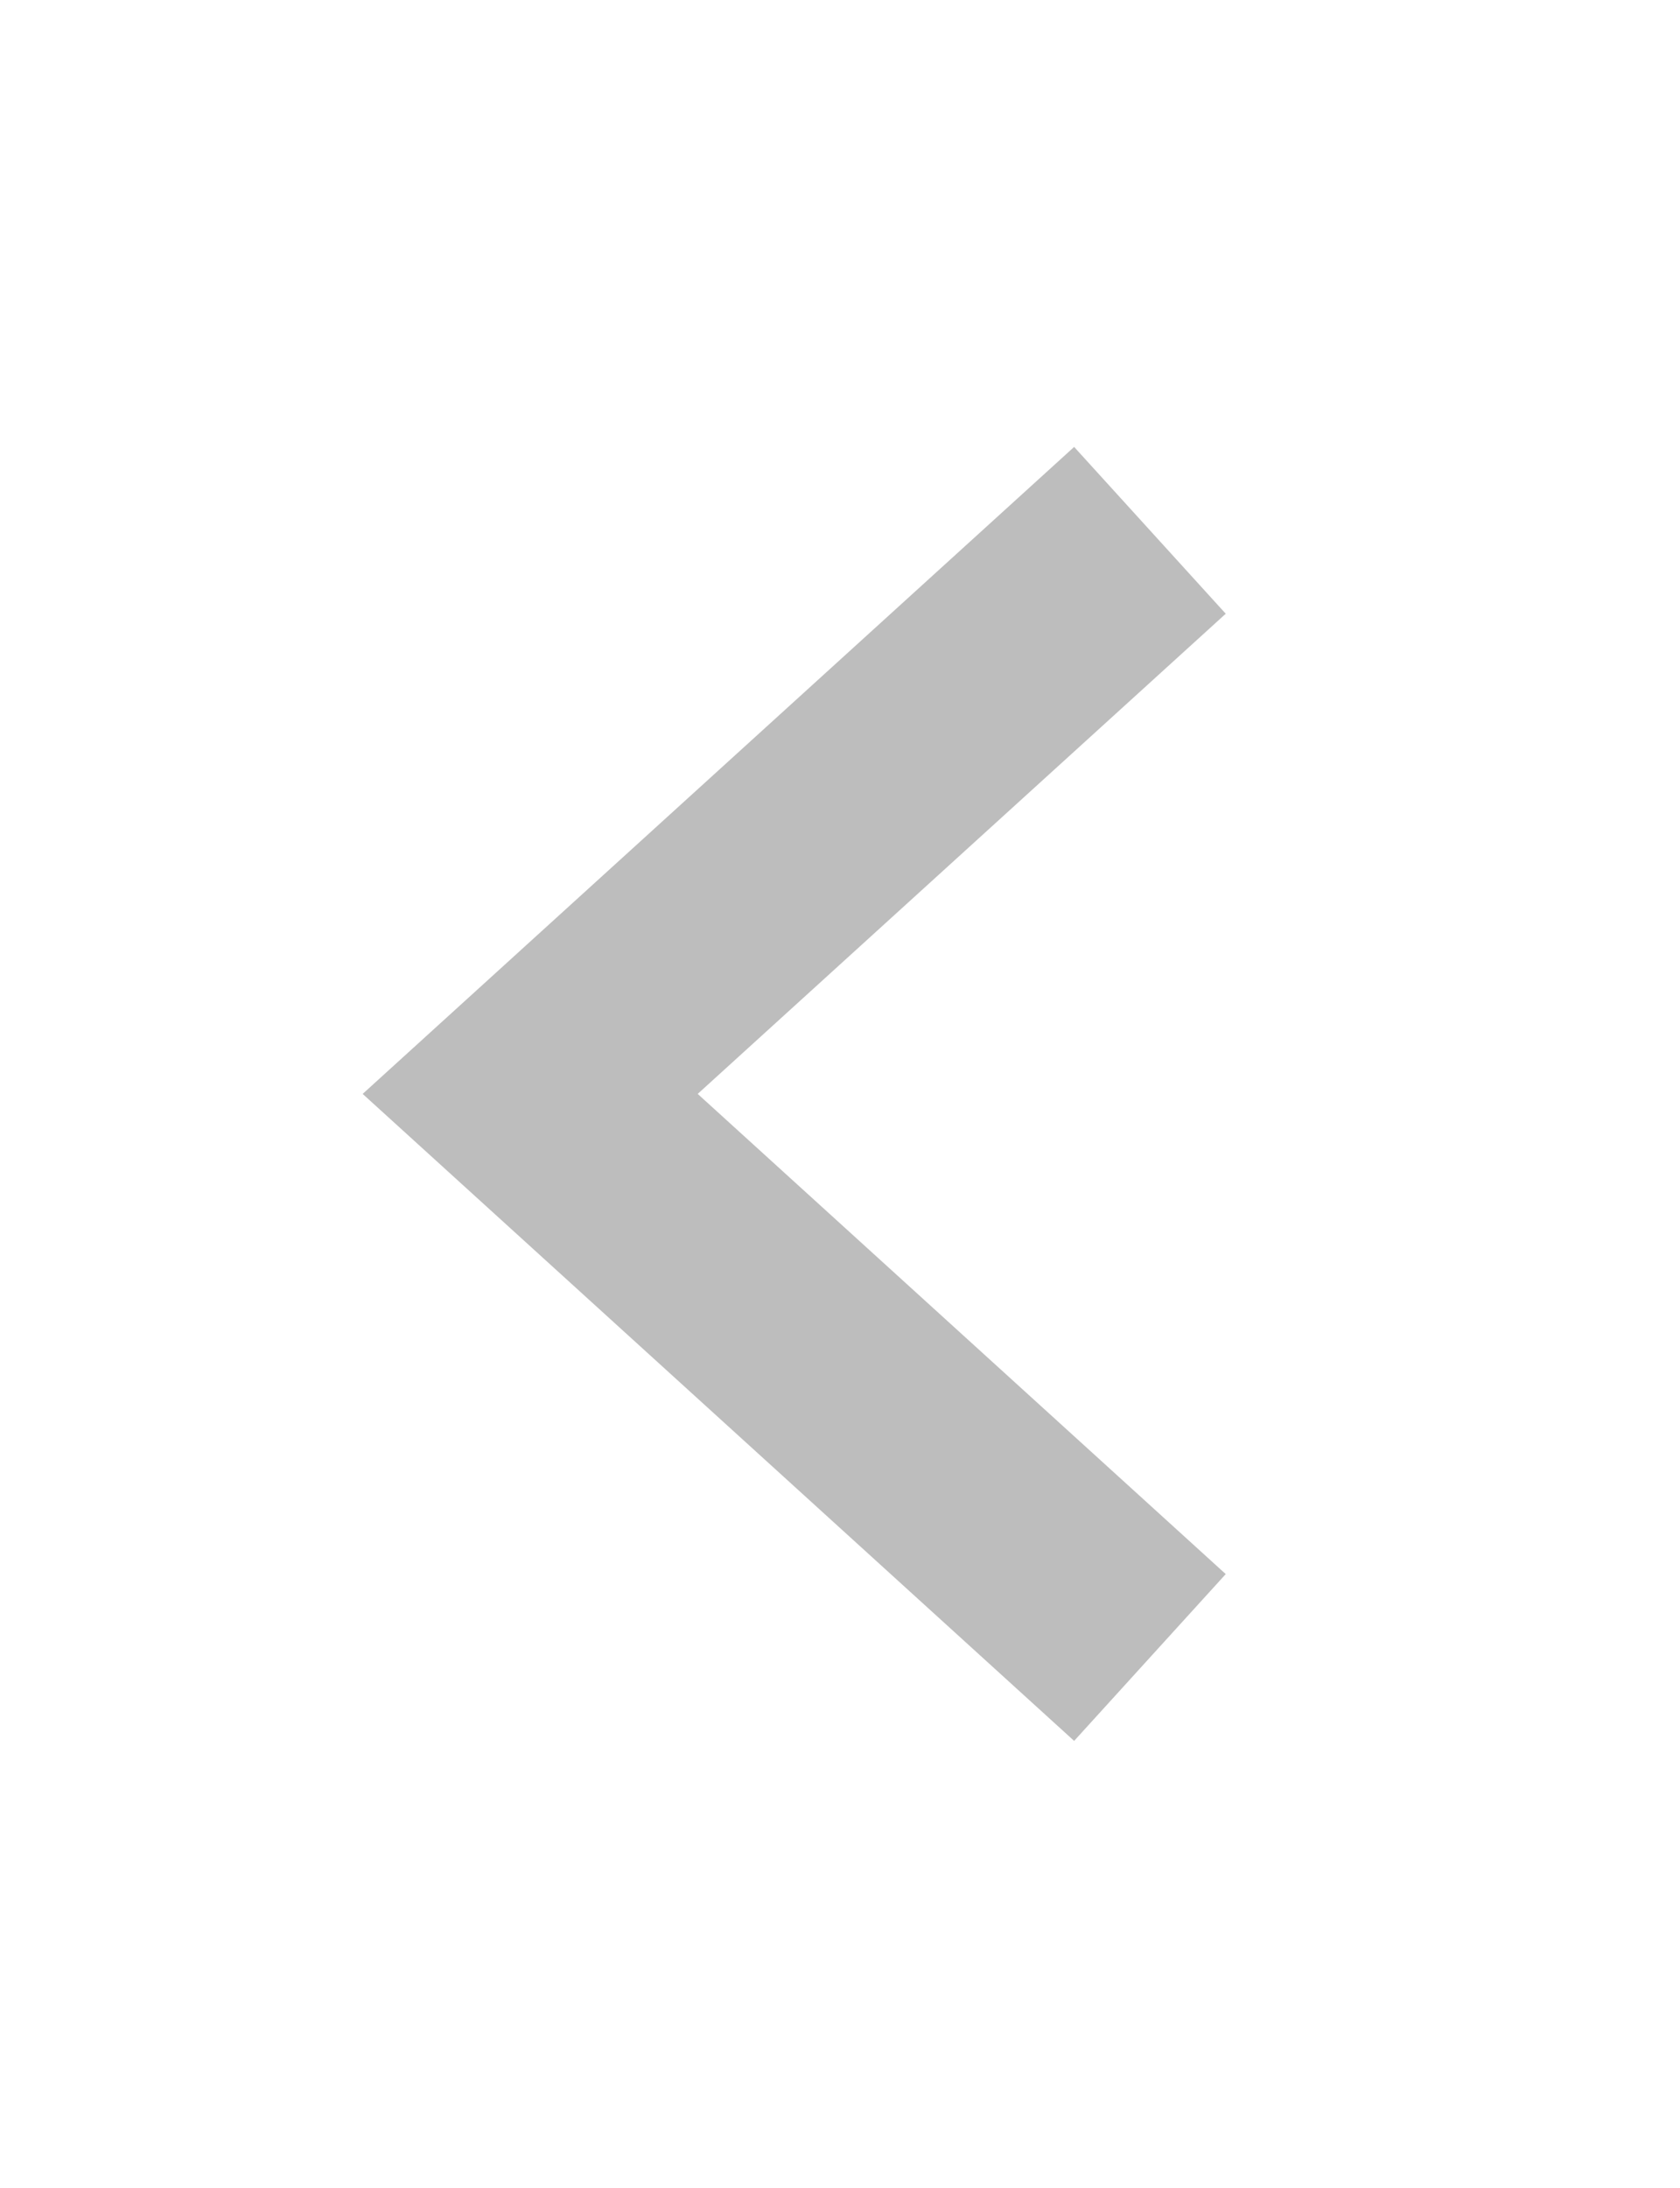 <svg xmlns="http://www.w3.org/2000/svg" width="14.909" height="19.409" viewBox="0 0 14.909 19.409">
  <path fill="none" stroke="rgb(189,189,189)" stroke-linecap="butt" stroke-linejoin="miter" stroke-width="2" d="M10.205 4.705l-5.5 5 5.5 5"/>
</svg>
